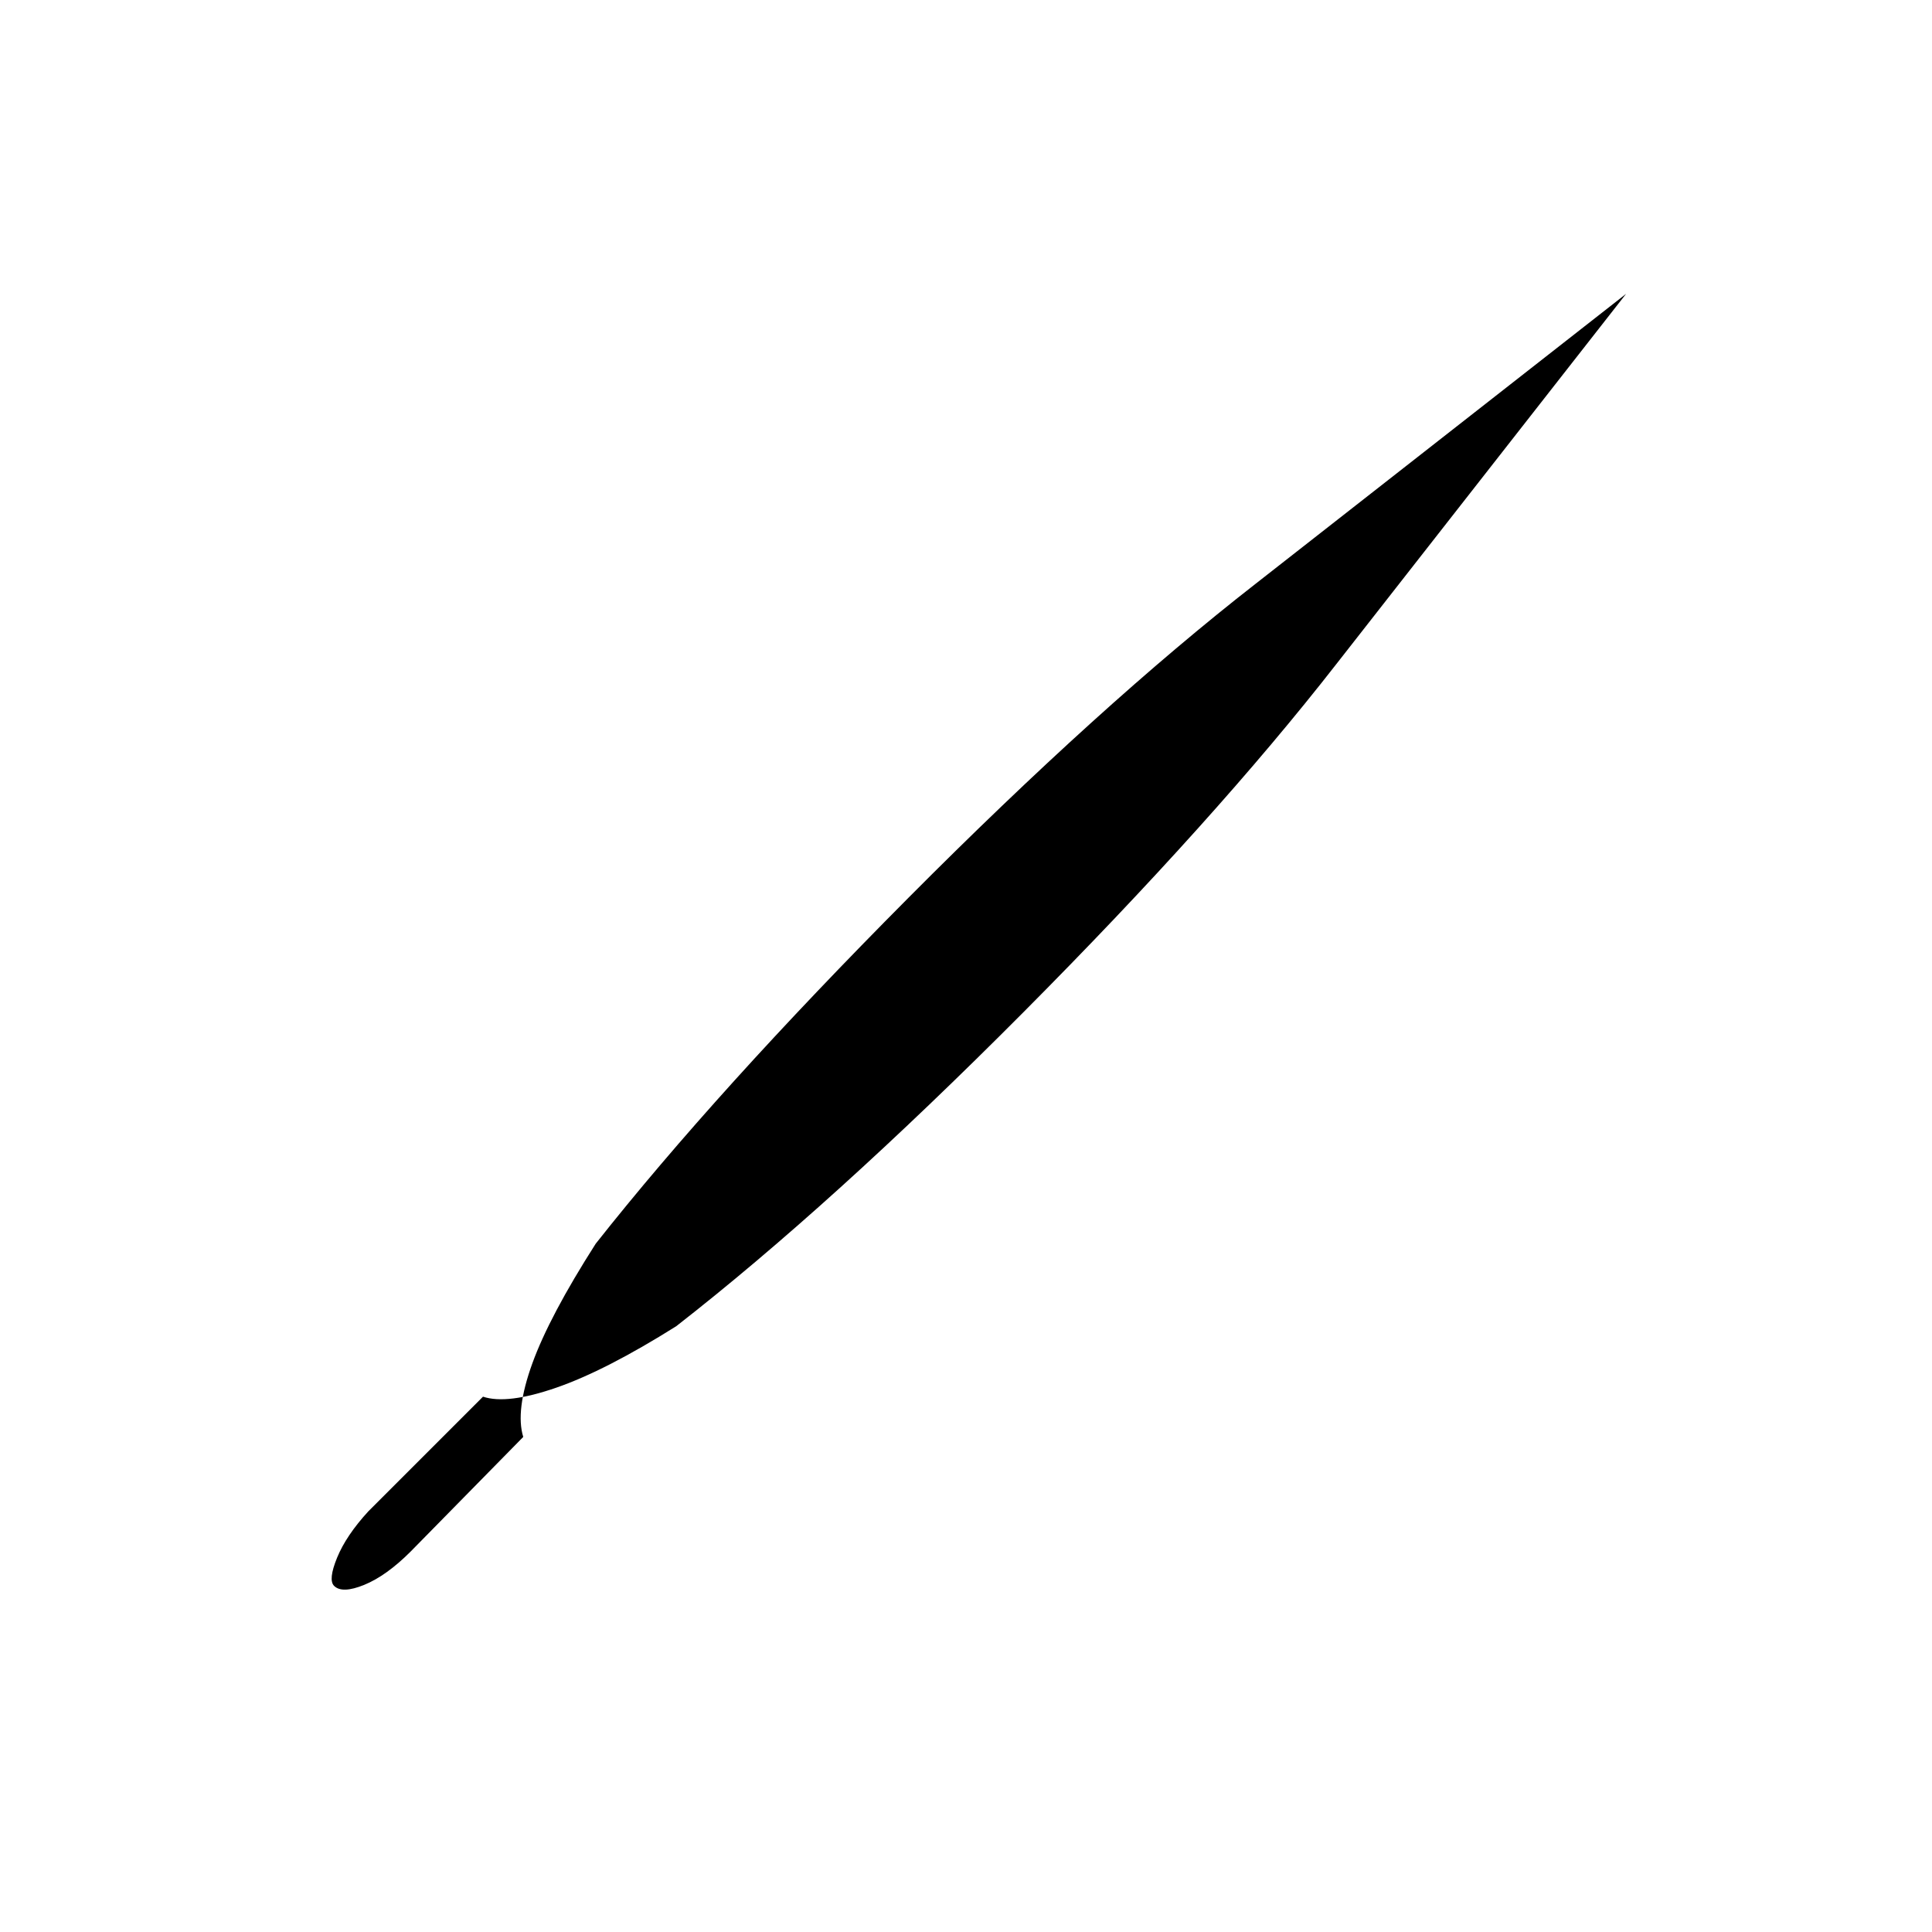 <svg xmlns="http://www.w3.org/2000/svg" width="48" height="48" viewBox="0 0 48 48"><path d="m40.4 7.3-9.2 7.2q-3.85 3-8.625 7.8T14.8 30.9q-1.15 1.8-1.575 2.975Q12.8 35.05 13 35.7l-2.8 2.85q-.6.6-1.15.825-.55.225-.75.025-.15-.15.075-.7.225-.55.775-1.15L12 34.7q.6.2 1.825-.225 1.225-.425 2.975-1.525 3.85-3 8.625-7.8T33.2 16.5ZM27.05 20.7q-.2-.25-.75.025t-1.15.825l-7.7 7.7q-.6.6-.8 1.125-.2.525 0 .725.2.25.75-.025t1.15-.875l7.65-7.65q.55-.55.8-1.1t.05-.75Z"/></svg>